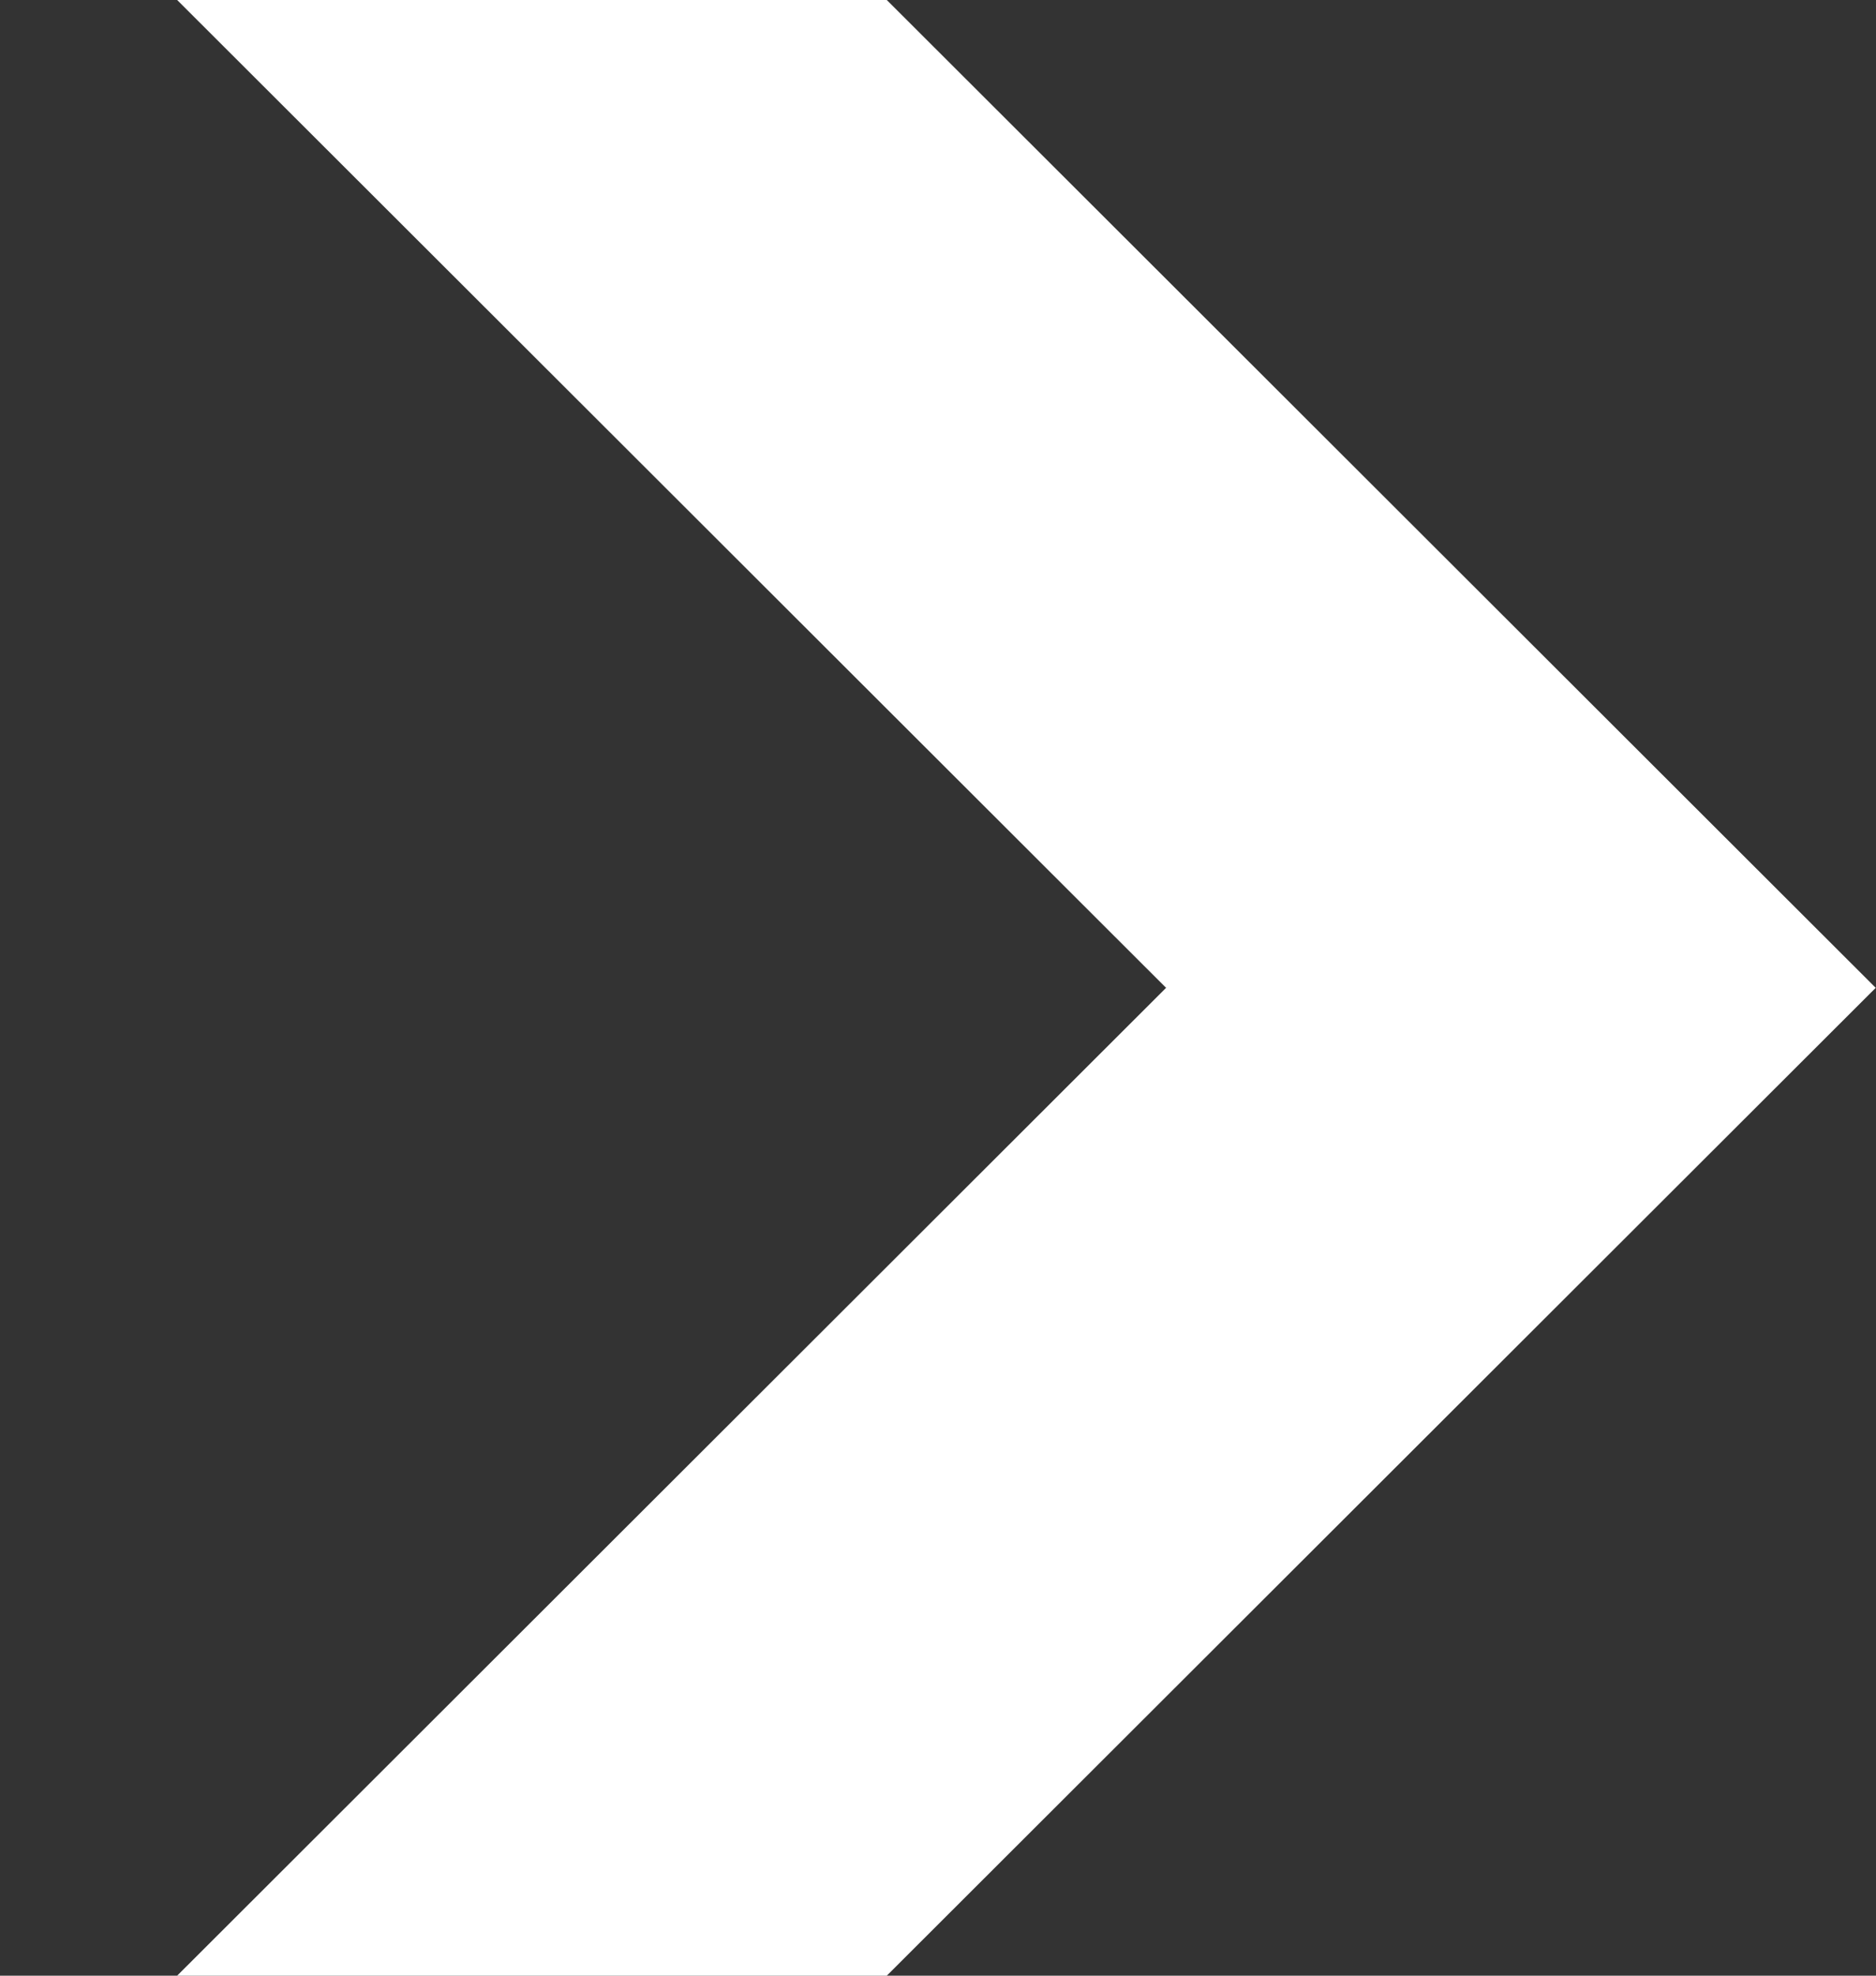<svg xmlns="http://www.w3.org/2000/svg" width="19" height="20" viewBox="0 0 189.055 199.005">
  <rect x="0" y="0" width="189.055" height="199.005" fill="#333333" stroke="none"/>
<defs>
    <style>
      .cls-1 {
        fill: #fff;
        fill-rule: evenodd;
      }
    </style>
  </defs>
  <path id="Forma_1" data-name="Forma 1" class="cls-1" d="M35.758,0L0,35.7,117.486,153,0,270.3,35.758,306,189,153Z" transform="translate(0.027 -53.498)"/>
</svg>

